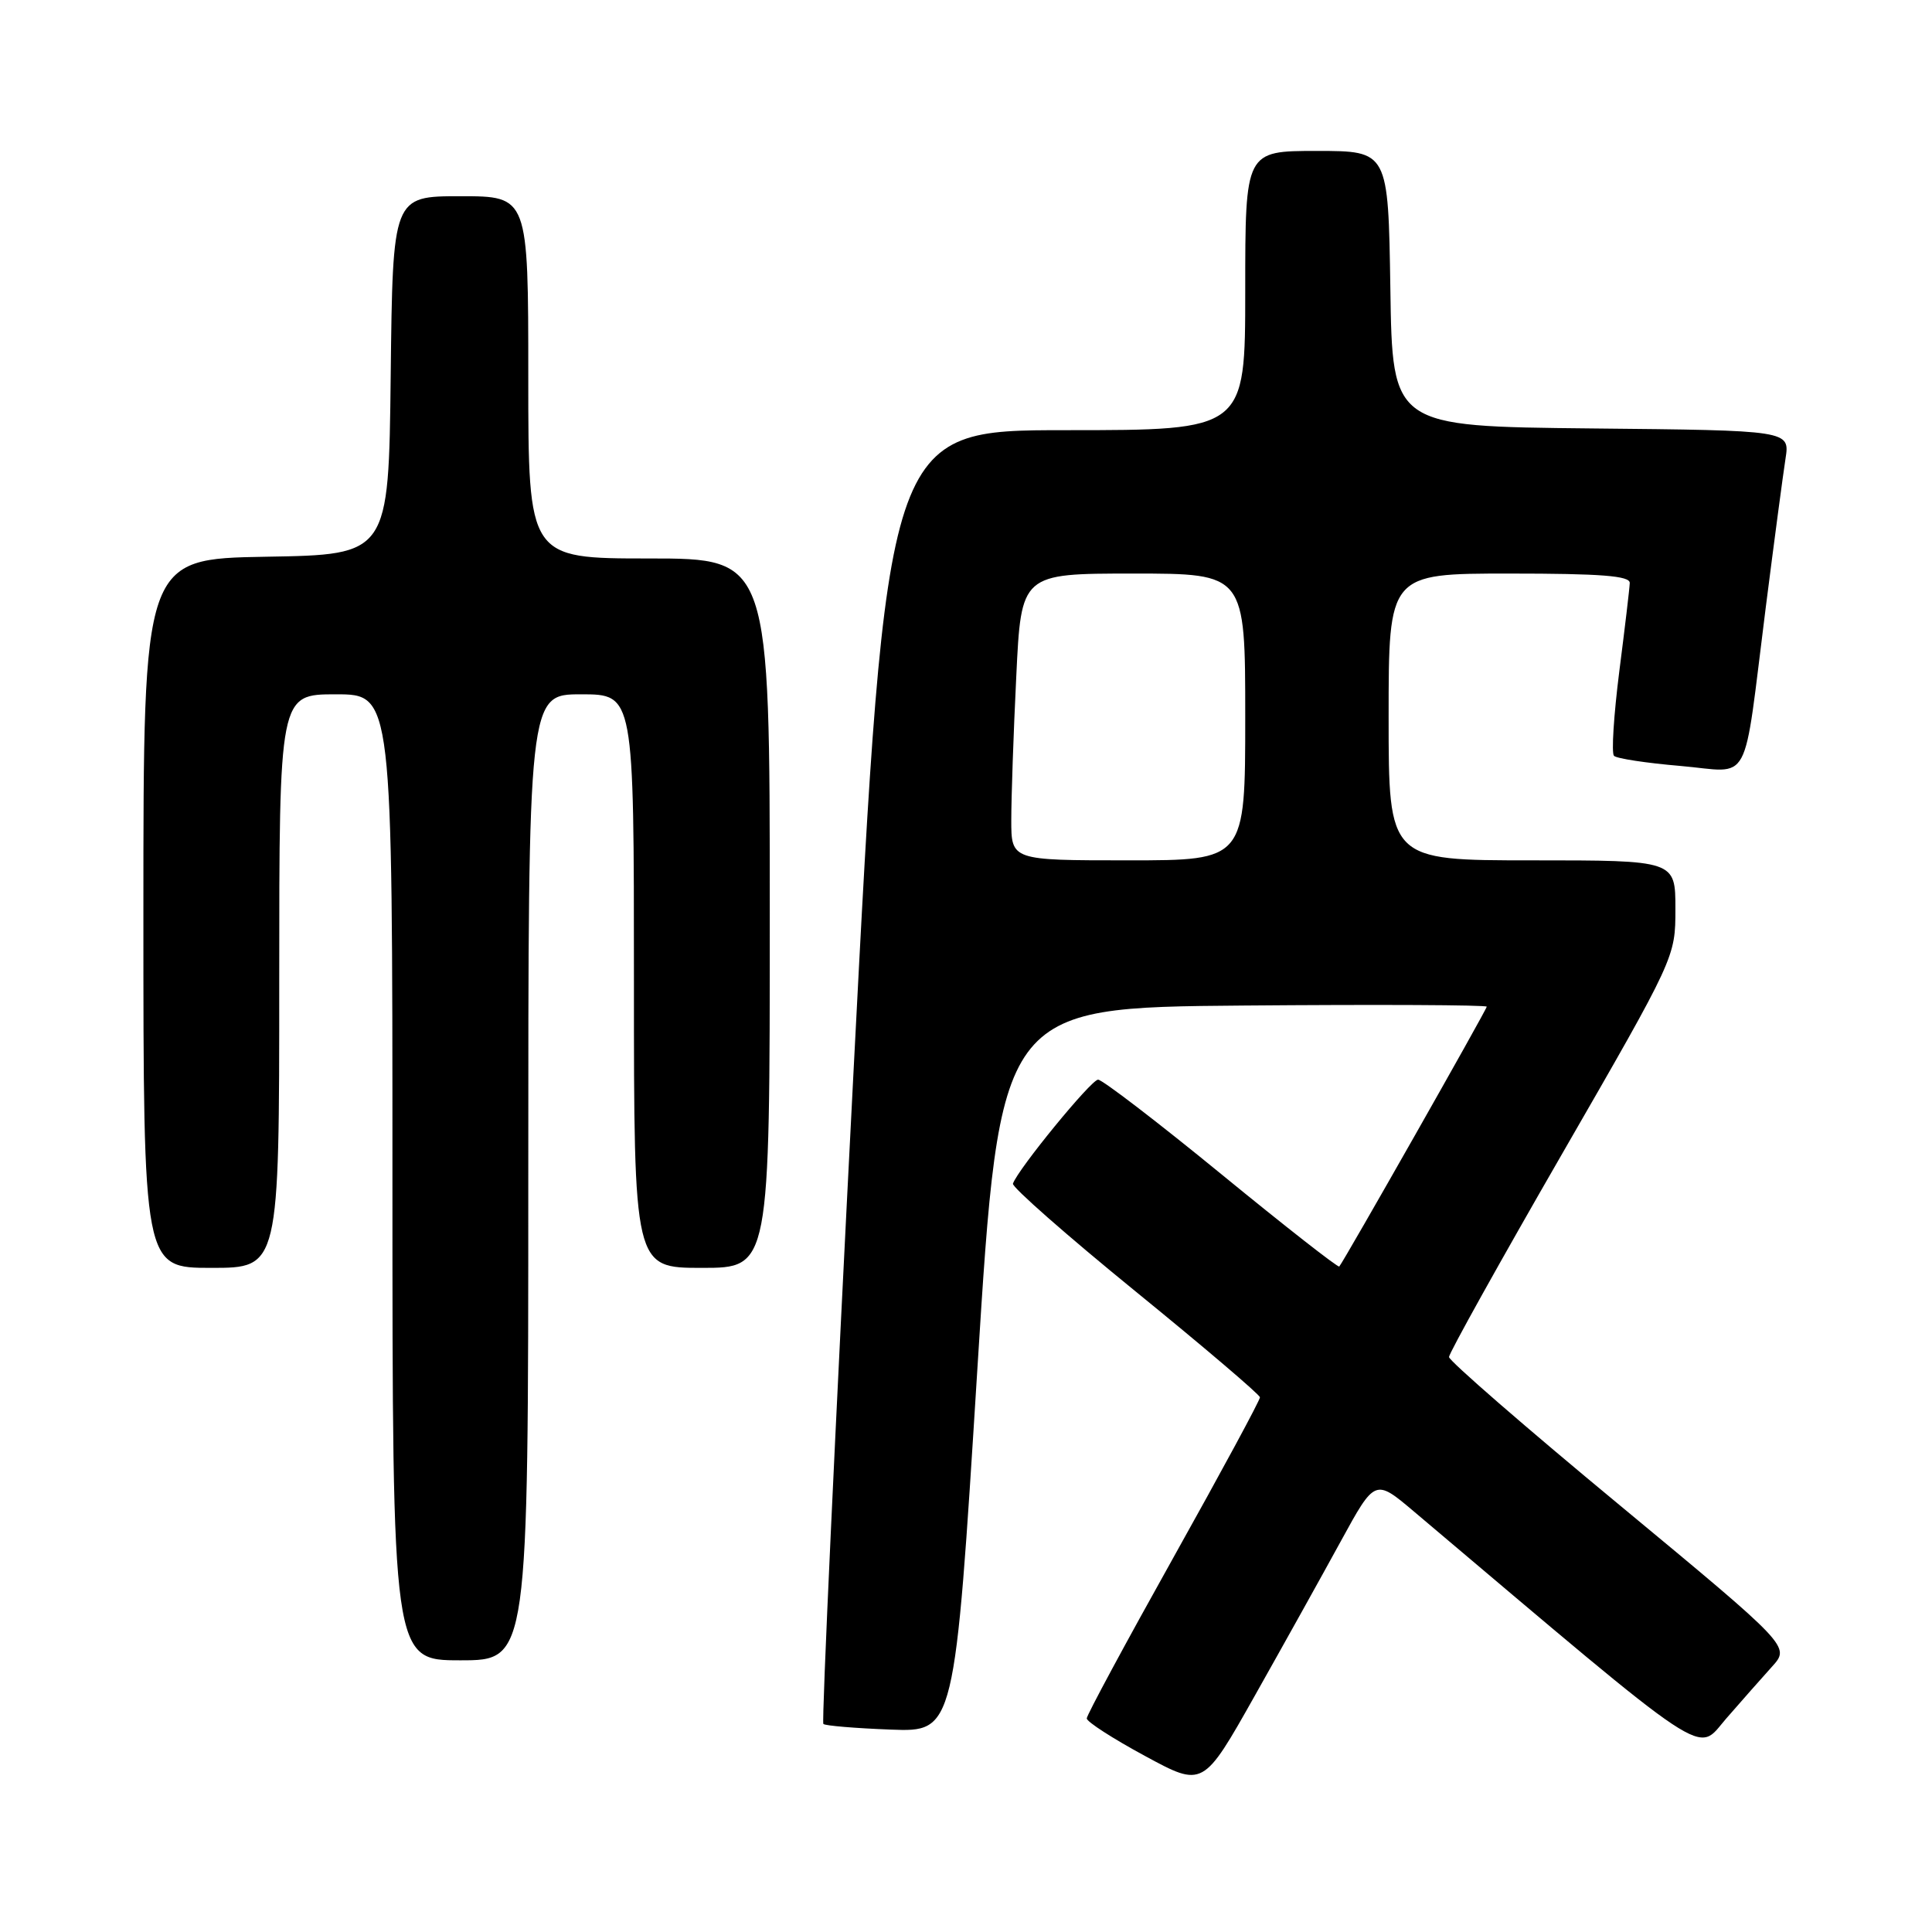 <?xml version="1.0" encoding="UTF-8" standalone="no"?>
<!DOCTYPE svg PUBLIC "-//W3C//DTD SVG 1.1//EN" "http://www.w3.org/Graphics/SVG/1.1/DTD/svg11.dtd" >
<svg xmlns="http://www.w3.org/2000/svg" xmlns:xlink="http://www.w3.org/1999/xlink" version="1.1" viewBox="0 0 256 256">
 <g >
 <path fill="currentColor"
d=" M 177.67 204.21 C 182.20 195.93 182.20 195.93 187.35 200.28 C 227.40 234.12 224.71 232.34 228.72 227.73 C 230.75 225.40 233.48 222.30 234.81 220.83 C 237.21 218.17 237.21 218.17 214.61 199.44 C 202.17 189.15 192.00 180.31 192.00 179.81 C 192.00 179.31 198.75 167.18 207.00 152.87 C 222.00 126.84 222.00 126.84 222.00 120.42 C 222.00 114.00 222.00 114.00 203.00 114.00 C 184.00 114.00 184.00 114.00 184.00 95.00 C 184.00 76.00 184.00 76.00 200.00 76.00 C 212.16 76.00 215.99 76.30 215.95 77.25 C 215.93 77.94 215.30 83.22 214.56 89.00 C 213.83 94.78 213.51 99.79 213.86 100.15 C 214.21 100.51 218.17 101.11 222.65 101.49 C 232.23 102.31 230.89 104.80 233.97 80.50 C 235.09 71.70 236.27 62.82 236.59 60.77 C 237.17 57.03 237.17 57.03 210.84 56.77 C 184.50 56.50 184.50 56.50 184.23 38.25 C 183.95 20.00 183.95 20.00 174.48 20.00 C 165.00 20.00 165.00 20.00 165.00 38.50 C 165.00 57.00 165.00 57.00 141.24 57.00 C 117.48 57.00 117.48 57.00 113.07 142.50 C 110.65 189.52 108.86 228.19 109.10 228.43 C 109.33 228.67 113.34 229.00 118.01 229.18 C 126.50 229.50 126.50 229.50 129.50 181.50 C 132.50 133.50 132.50 133.50 164.75 133.24 C 182.49 133.09 197.00 133.16 197.00 133.39 C 197.00 133.77 178.10 167.07 177.46 167.82 C 177.31 168.00 170.28 162.50 161.84 155.59 C 153.41 148.69 146.05 143.05 145.50 143.06 C 144.58 143.07 134.86 154.95 134.22 156.84 C 134.07 157.29 141.36 163.70 150.42 171.08 C 159.49 178.46 166.92 184.79 166.95 185.15 C 166.98 185.50 161.82 195.04 155.50 206.35 C 149.18 217.66 144.00 227.26 144.00 227.70 C 144.00 228.14 147.47 230.38 151.71 232.67 C 159.42 236.85 159.42 236.85 166.28 224.67 C 170.05 217.98 175.18 208.77 177.67 204.21 Z  M 70.00 156.00 C 70.00 92.00 70.00 92.00 77.00 92.00 C 84.00 92.00 84.00 92.00 84.00 130.00 C 84.00 168.00 84.00 168.00 93.00 168.00 C 102.00 168.00 102.00 168.00 102.00 121.00 C 102.00 74.00 102.00 74.00 86.00 74.00 C 70.00 74.00 70.00 74.00 70.00 50.00 C 70.00 26.00 70.00 26.00 61.02 26.00 C 52.04 26.00 52.04 26.00 51.77 49.75 C 51.50 73.50 51.50 73.50 35.25 73.77 C 19.00 74.05 19.00 74.05 19.00 121.02 C 19.00 168.00 19.00 168.00 28.00 168.00 C 37.00 168.00 37.00 168.00 37.00 130.00 C 37.00 92.00 37.00 92.00 44.50 92.00 C 52.00 92.00 52.00 92.00 52.00 156.00 C 52.00 220.00 52.00 220.00 61.00 220.00 C 70.00 220.00 70.00 220.00 70.00 156.00 Z  M 134.00 108.66 C 134.00 105.72 134.29 97.17 134.66 89.66 C 135.31 76.00 135.31 76.00 150.16 76.00 C 165.00 76.00 165.00 76.00 165.00 95.00 C 165.00 114.00 165.00 114.00 149.50 114.00 C 134.00 114.00 134.00 114.00 134.00 108.66 Z "/>
</g>
</svg>